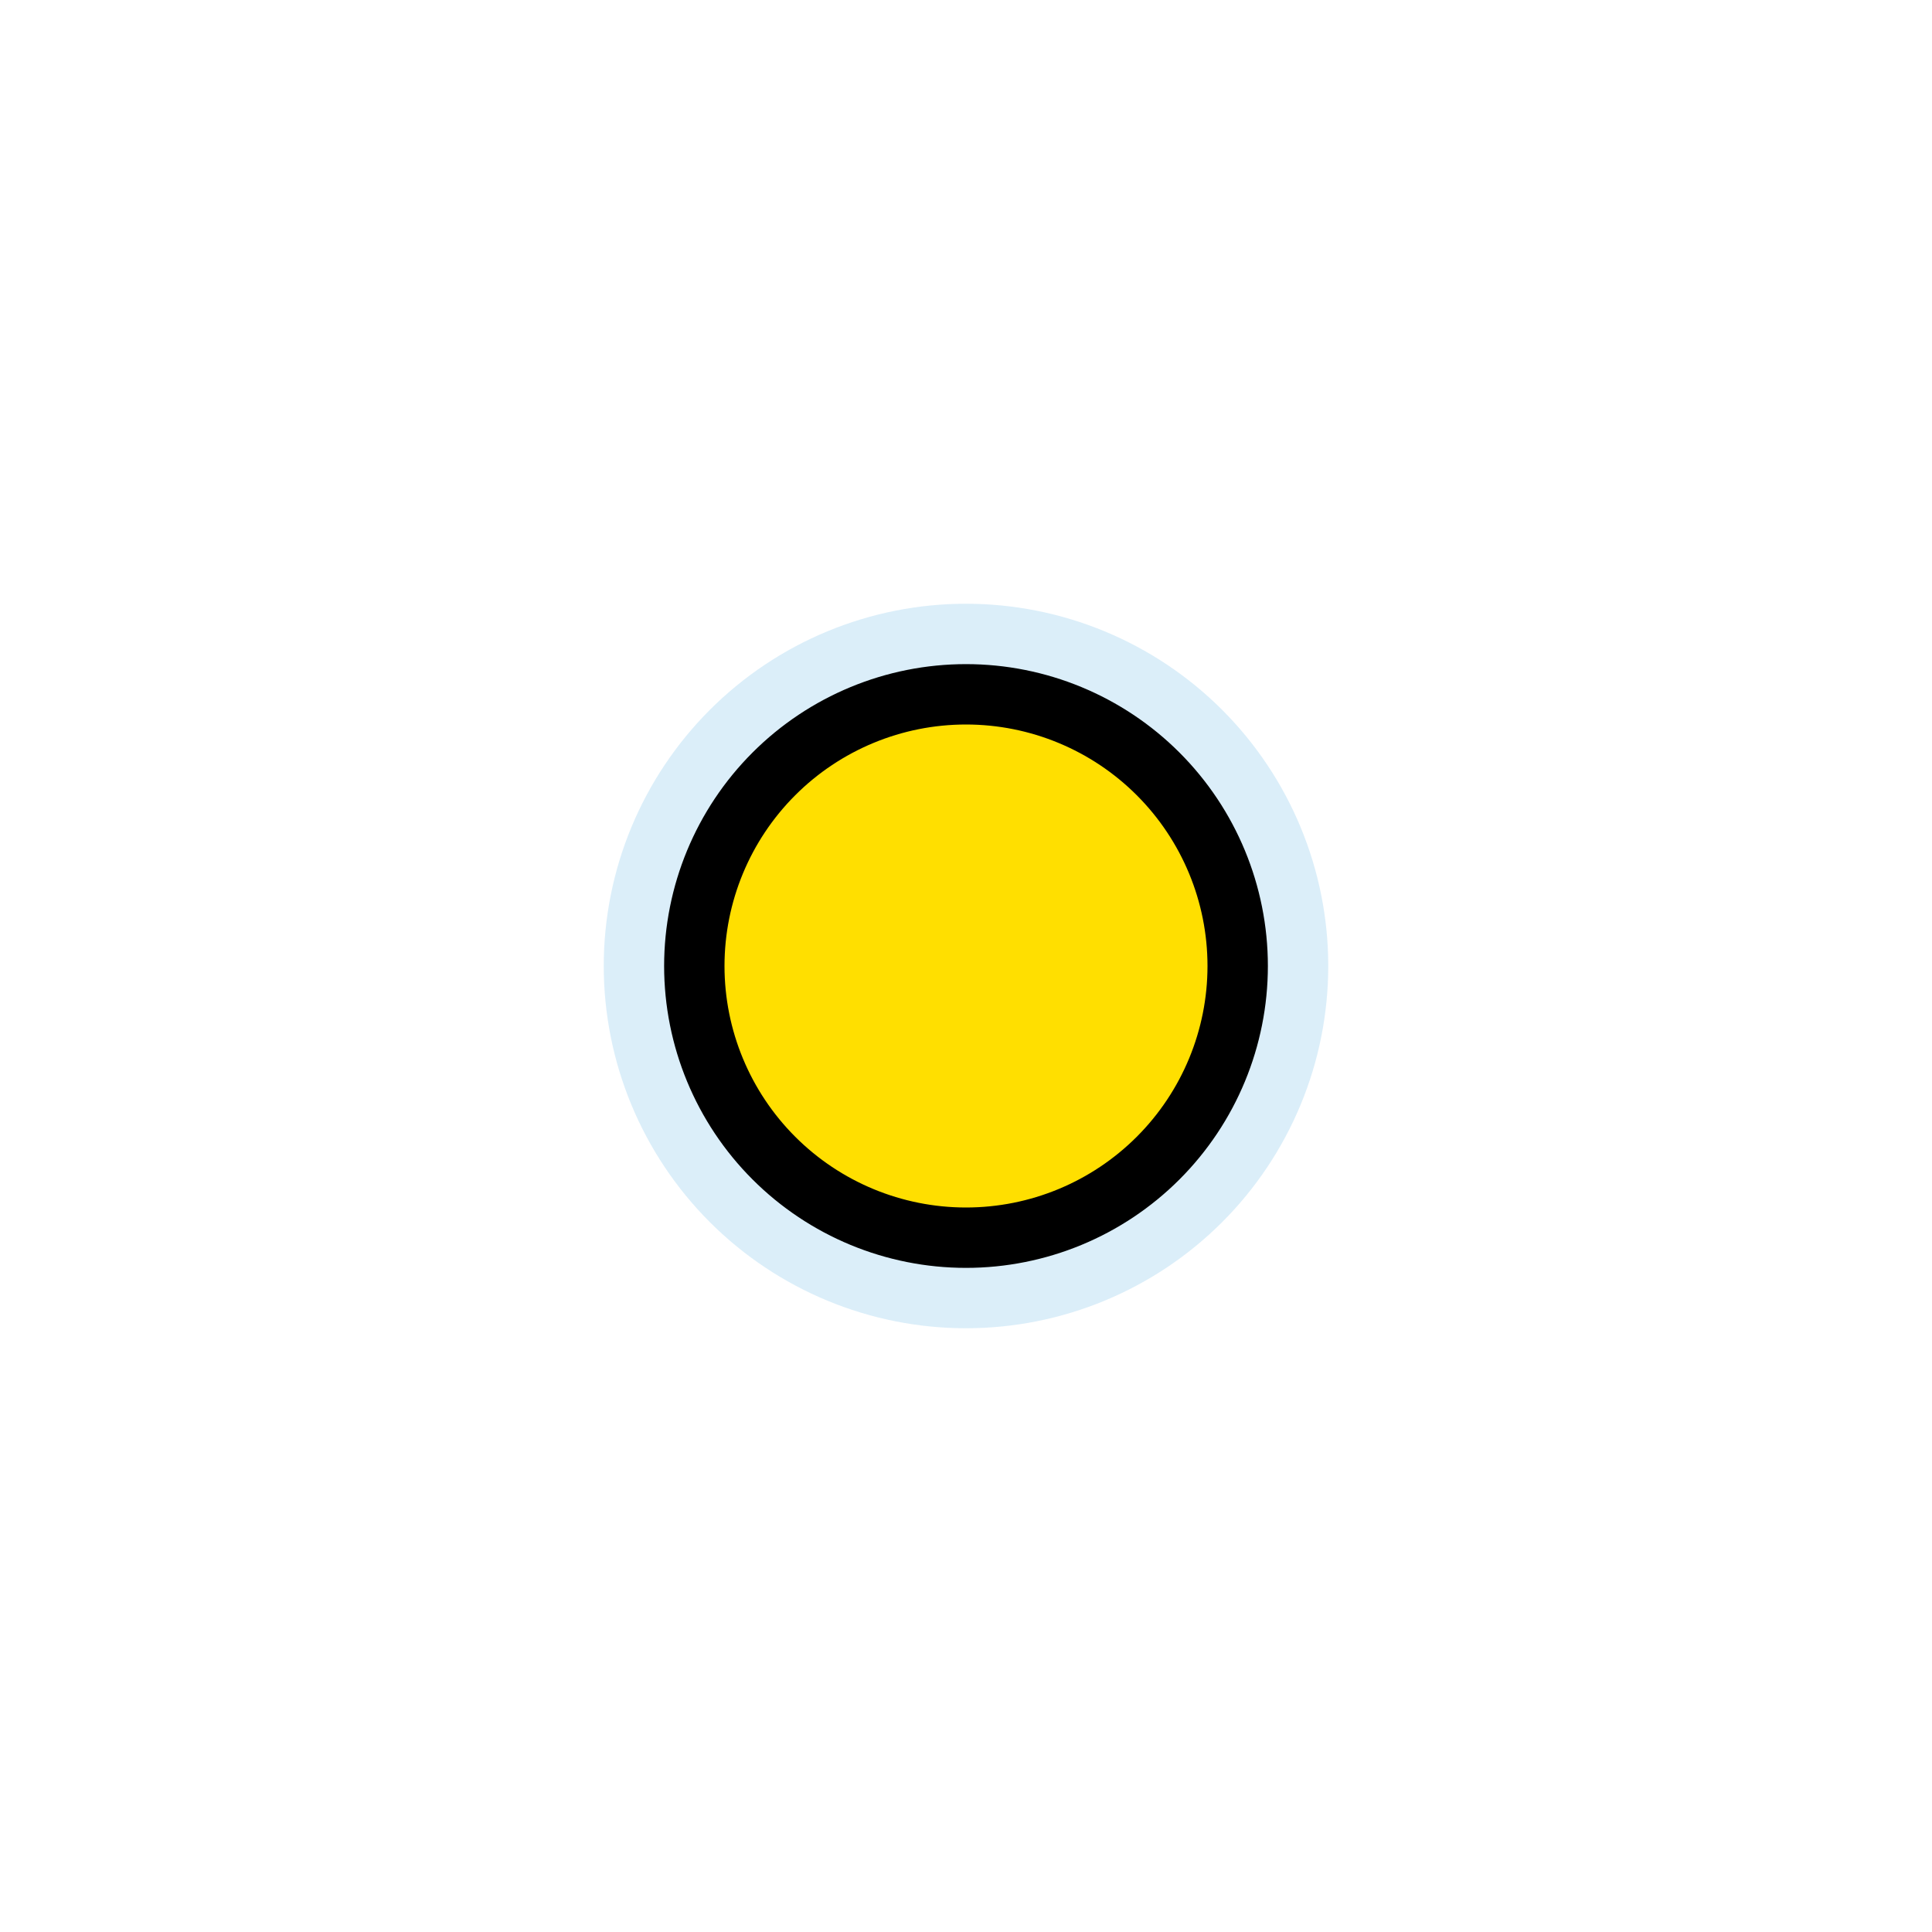 <svg width="32" height="32" viewBox="0 0 320 320" fill="none" xmlns="http://www.w3.org/2000/svg">
<path opacity="0.426" d="M220 160C220 175.913 213.679 191.174 202.426 202.426C191.174 213.679 175.913 220 160 220C144.087 220 128.826 213.679 117.574 202.426C106.321 191.174 100 175.913 100 160C100 144.087 106.321 128.826 117.574 117.574C128.826 106.321 144.087 100 160 100C175.913 100 191.174 106.321 202.426 117.574C213.679 128.826 220 144.087 220 160V160Z" fill="#ACD8F3"/>
<path d="M205 160C205 171.935 200.259 183.381 191.82 191.82C183.381 200.259 171.935 205 160 205C148.065 205 136.619 200.259 128.18 191.82C119.741 183.381 115 171.935 115 160C115 148.065 119.741 136.619 128.18 128.18C136.619 119.741 148.065 115 160 115C171.935 115 183.381 119.741 191.82 128.18C200.259 136.619 205 148.065 205 160V160Z" fill="#FFDF00" stroke="black" stroke-width="10"/>
</svg>
